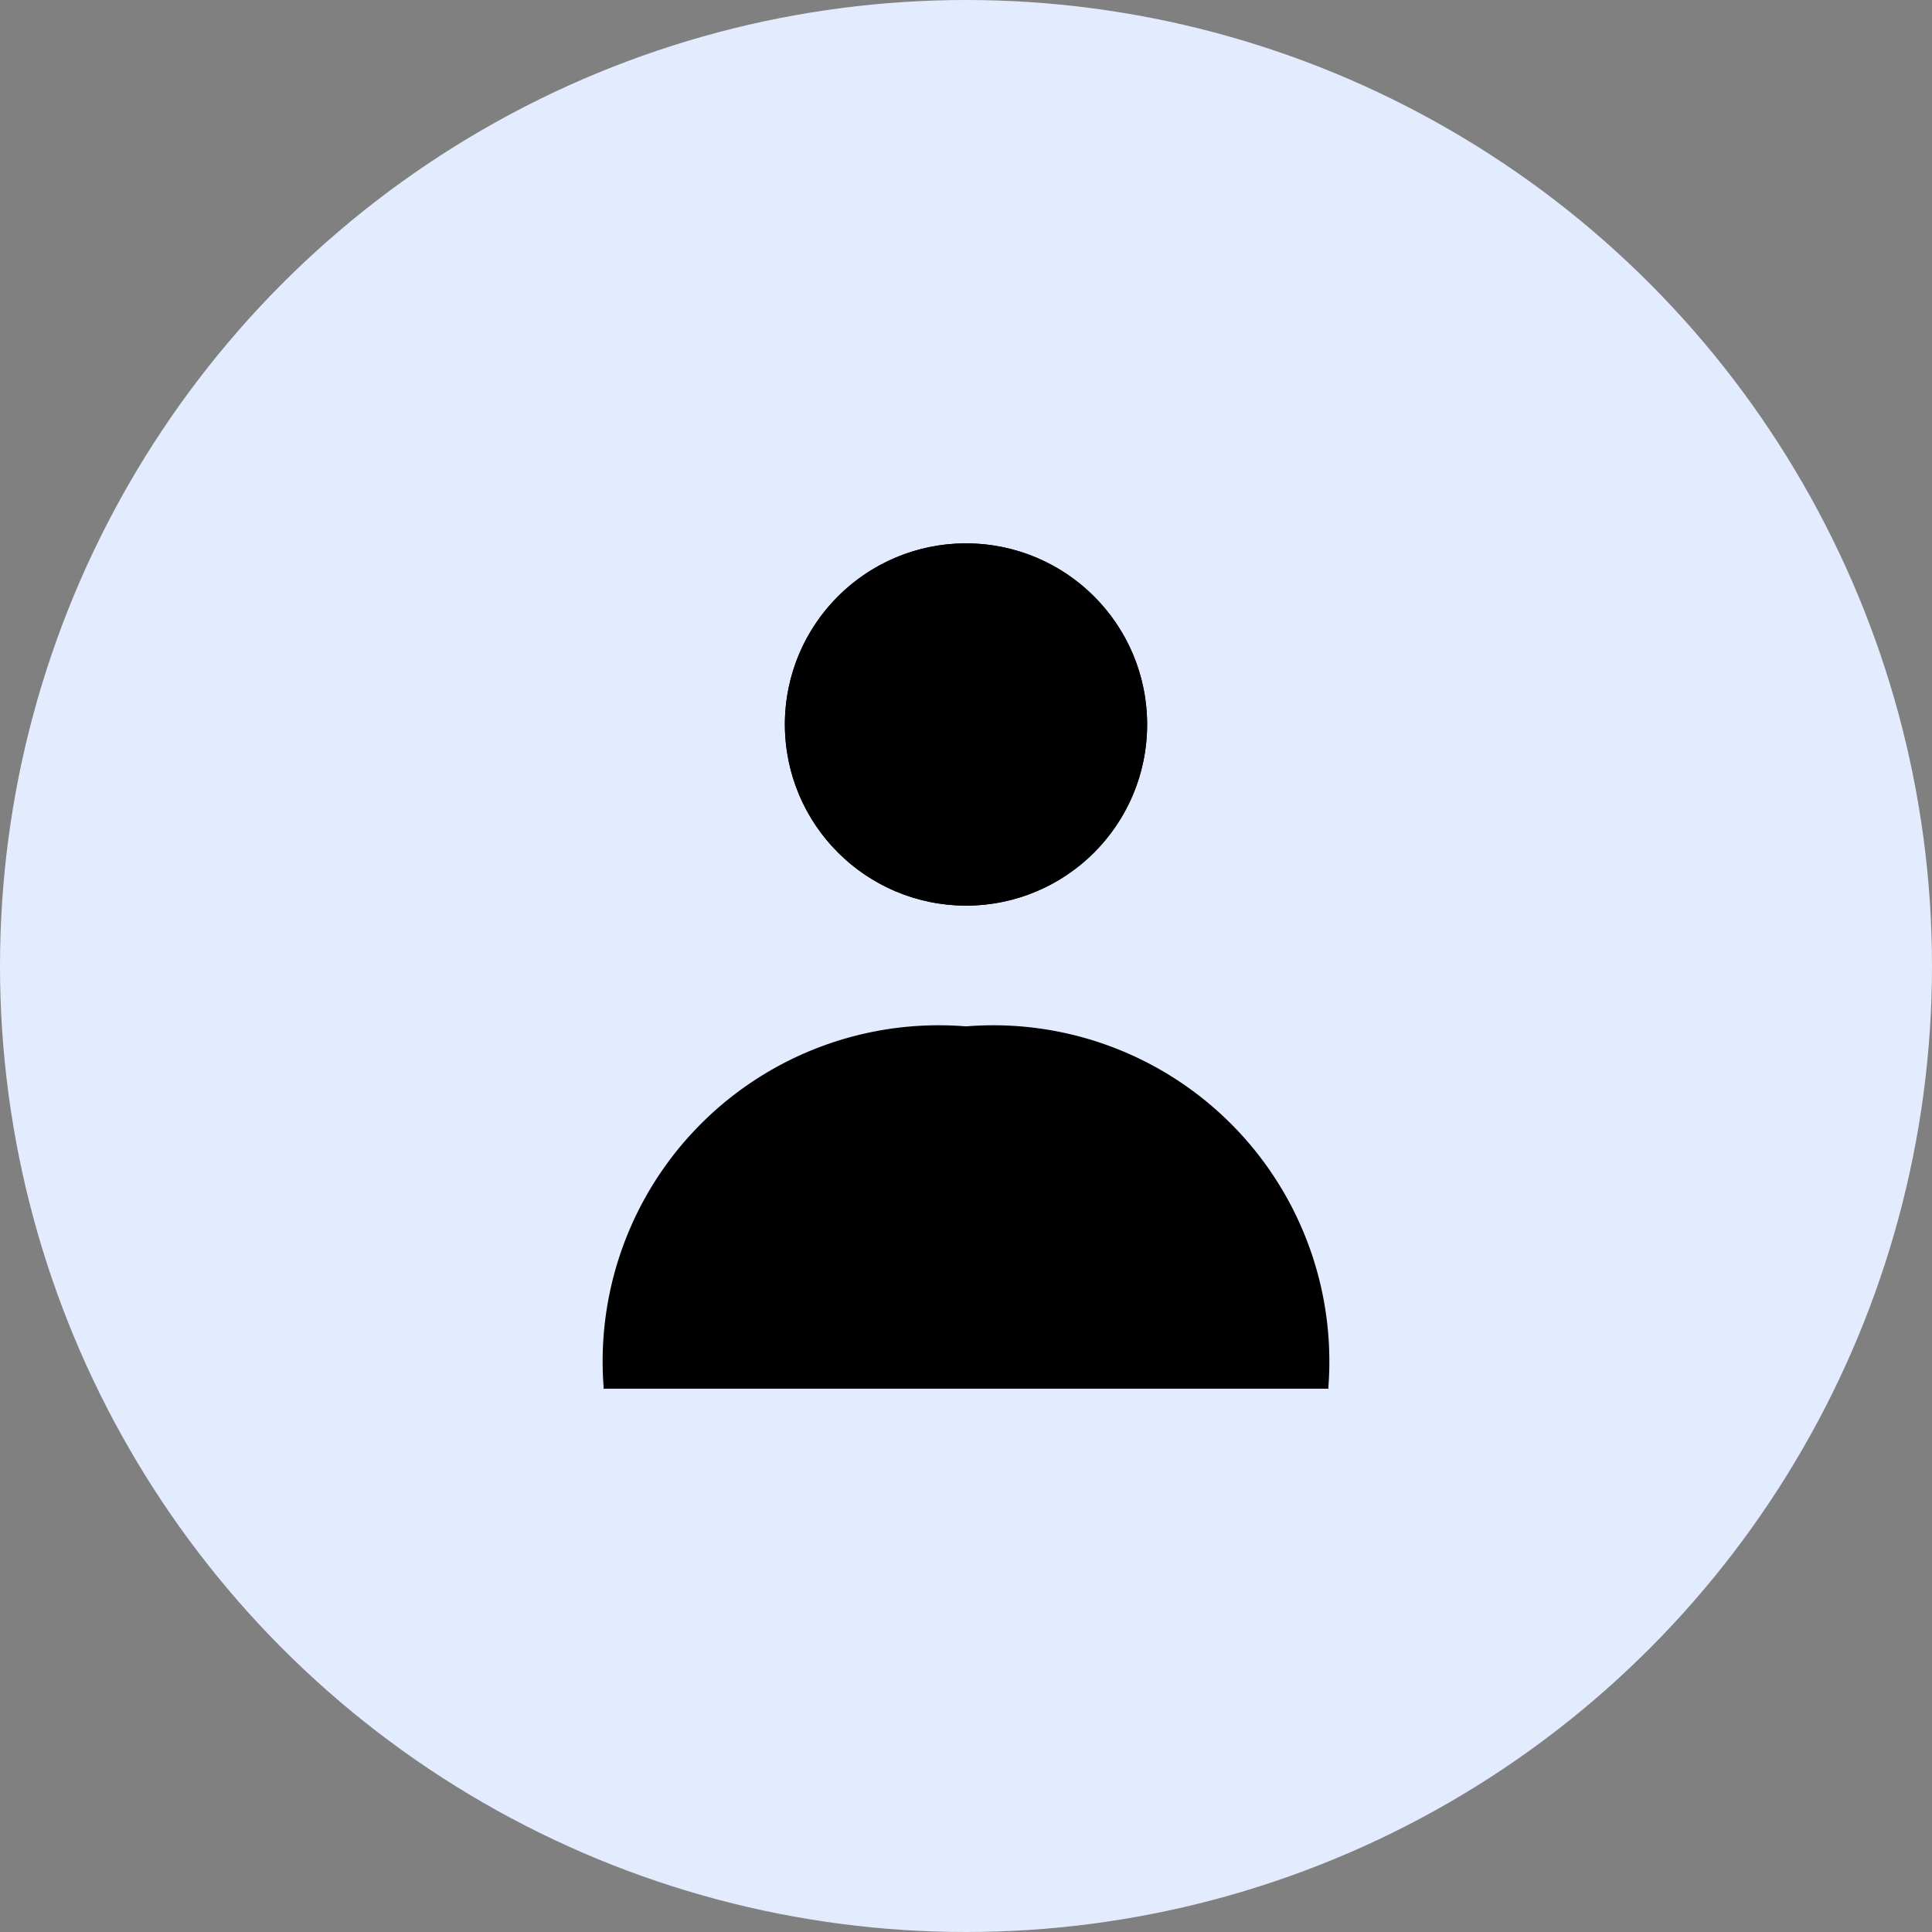 <svg data-name="user icon" xmlns="http://www.w3.org/2000/svg" width="32" height="32" viewBox="0 0 32 32">
    <rect x="0" y="0" width="32" height="32" fill="#808080" stroke="none"/>
    <circle data-name="Ellipse 152" cx="16" cy="16" r="16" style="fill:#e3ebfe"/>
    <g data-name="Group 2171" transform="translate(10.733 11)">
        <path data-name="Path 48002" d="M5.267 6a5.567 5.567 0 0 1 6 6h-12a5.567 5.567 0 0 1 6-6z"/>
        <circle data-name="Ellipse 248" cx="3" cy="3" r="3" transform="translate(2.267 -2)"/>
        <path data-name="Path 33846" d="M11.267 11.647c0-3.318-2.475-5.647-6-5.647s-6 2.329-6 5.647V12h12zM.036 11.294a5.276 5.276 0 0 1 10.463 0z"/>
        <path data-name="Path 33845" d="M5.267 4a3 3 0 1 0-3-2.991 3.01 3.01 0 0 0 3 2.991zm0-5.279A2.279 2.279 0 1 1 2.986.991a2.288 2.288 0 0 1 2.281-2.27z"/>
    </g>
</svg>
